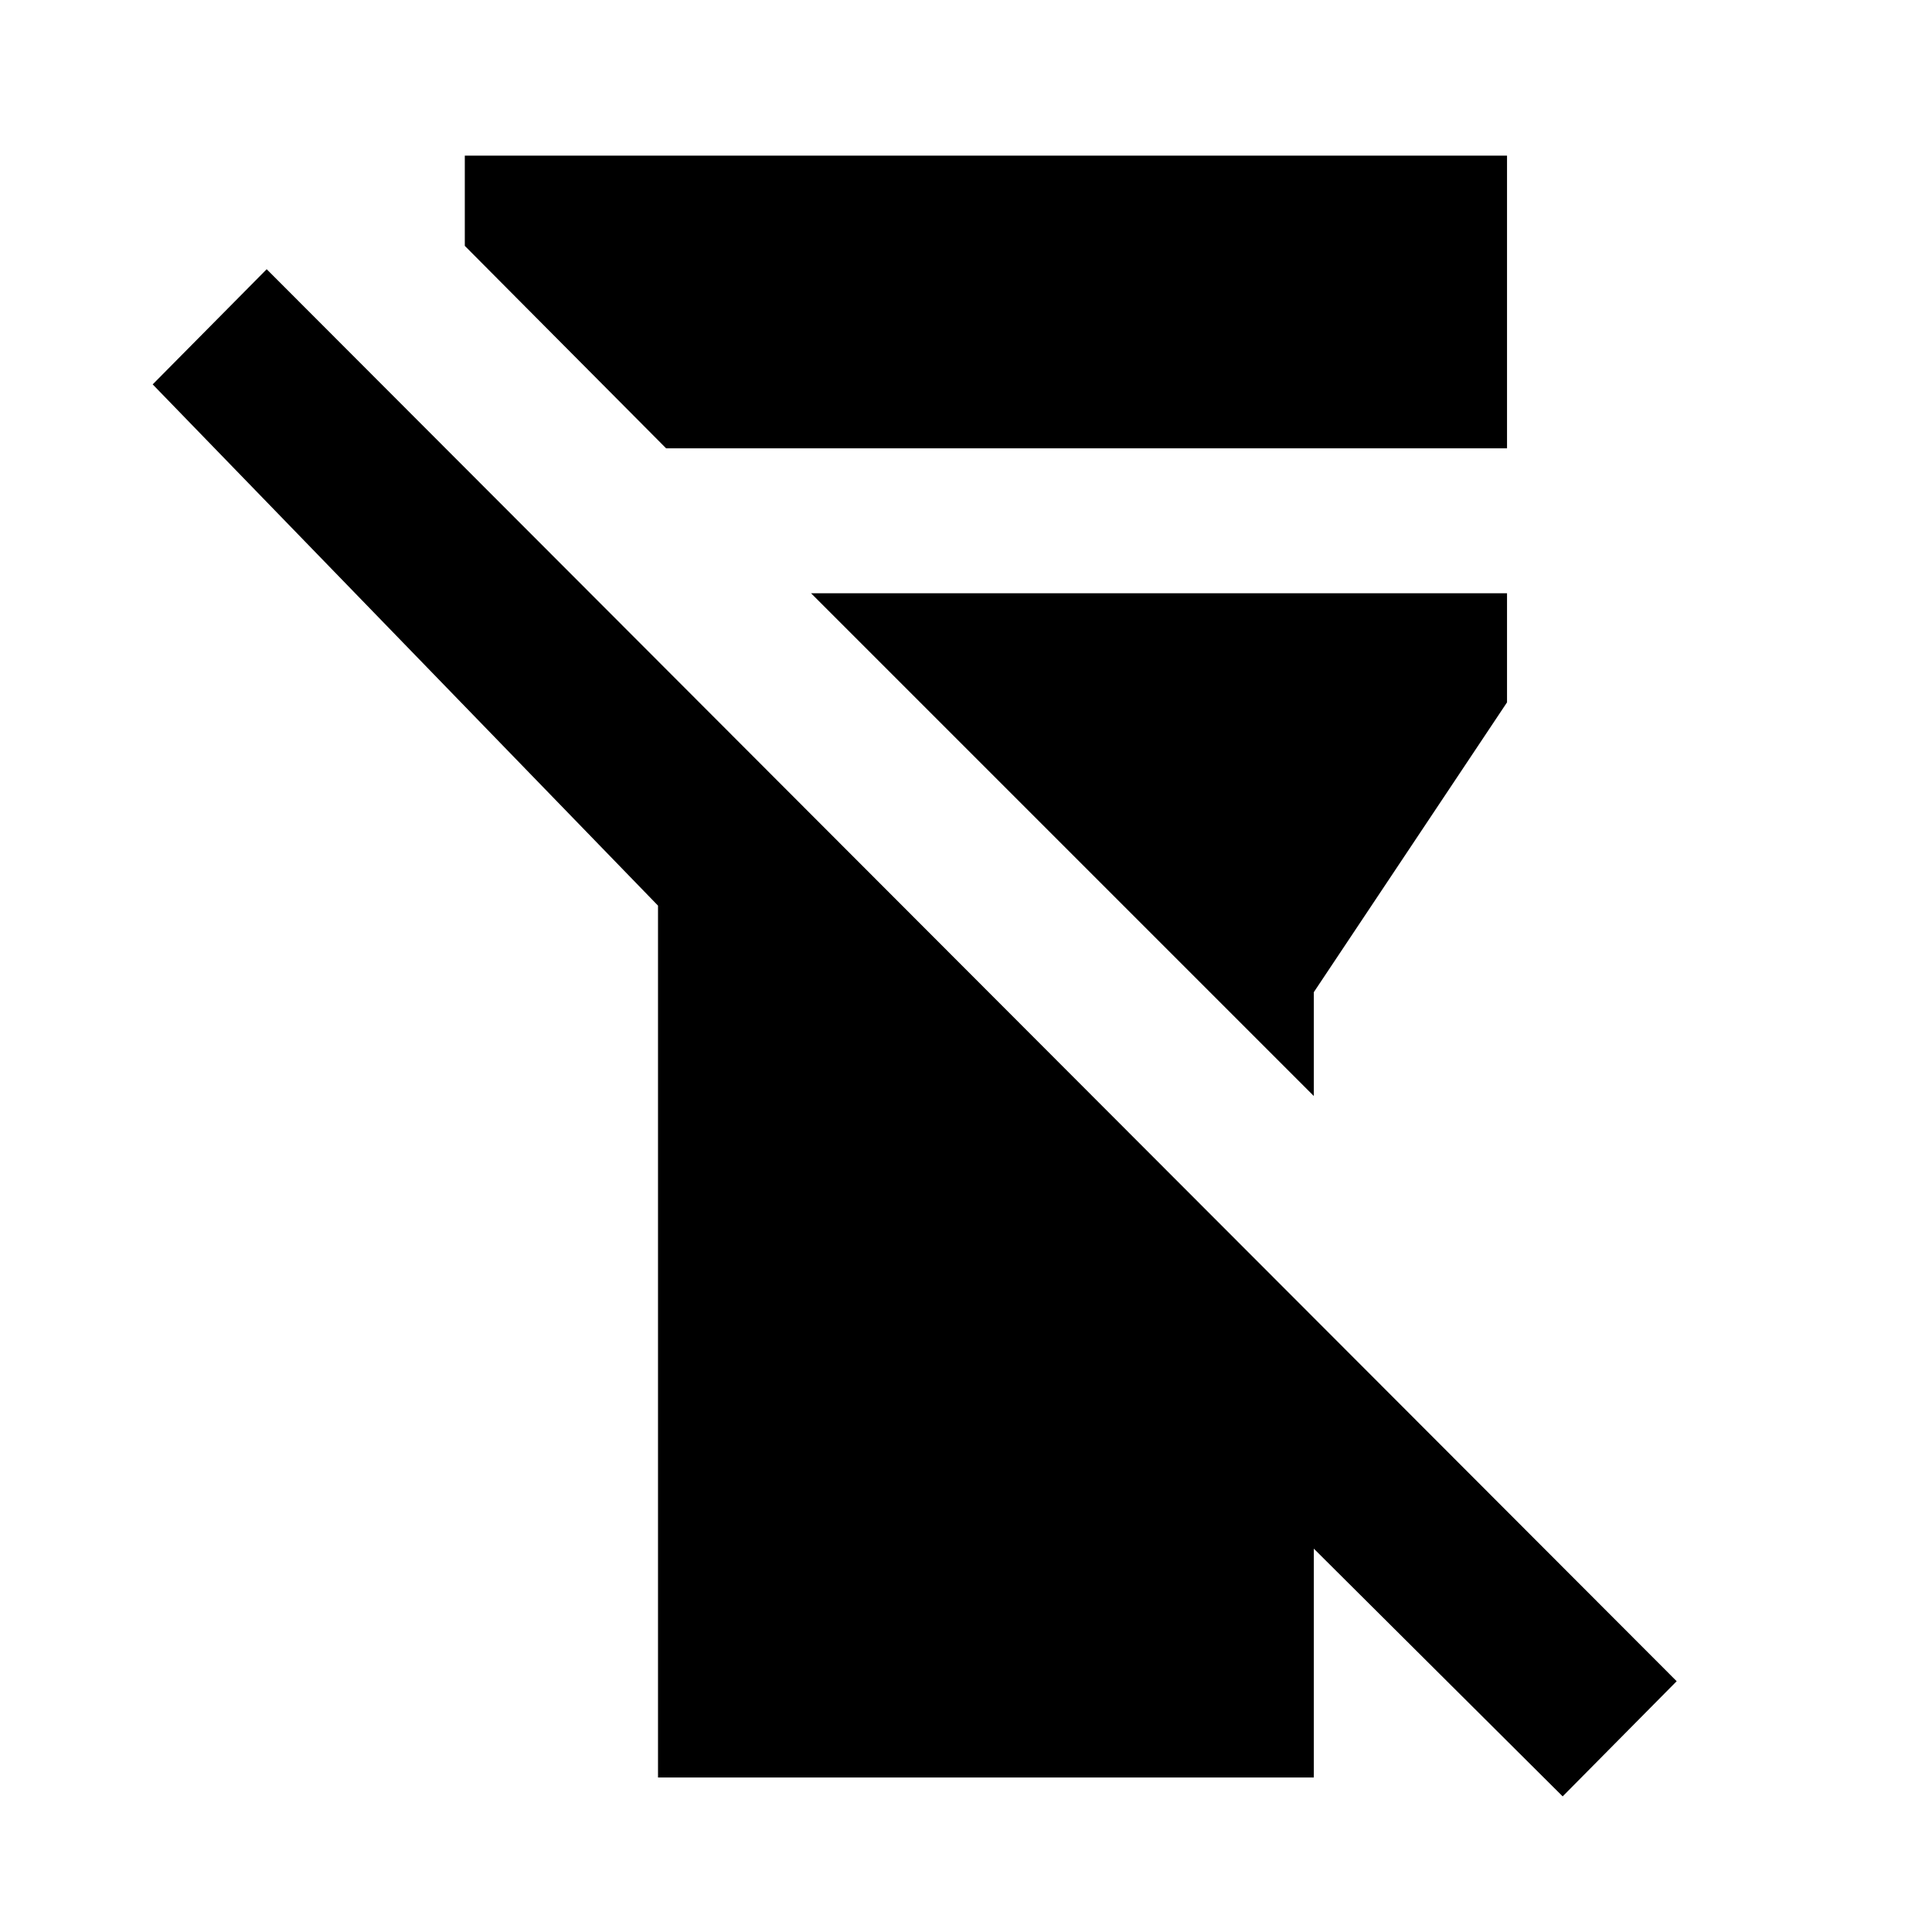 <svg xmlns="http://www.w3.org/2000/svg" height="20" viewBox="0 -960 960 960" width="20"><path d="M326.96-76.78V-510L75.87-769l56.65-57.22 700.61 701.61-56.65 57.22-123.65-123.09v113.7H326.96Zm-96-761.05v-44.82h517.87v145.43H331L230.96-837.83Zm421.87 422.44L403-665.22h345.83V-611l-96 144v51.61Z"/></svg>